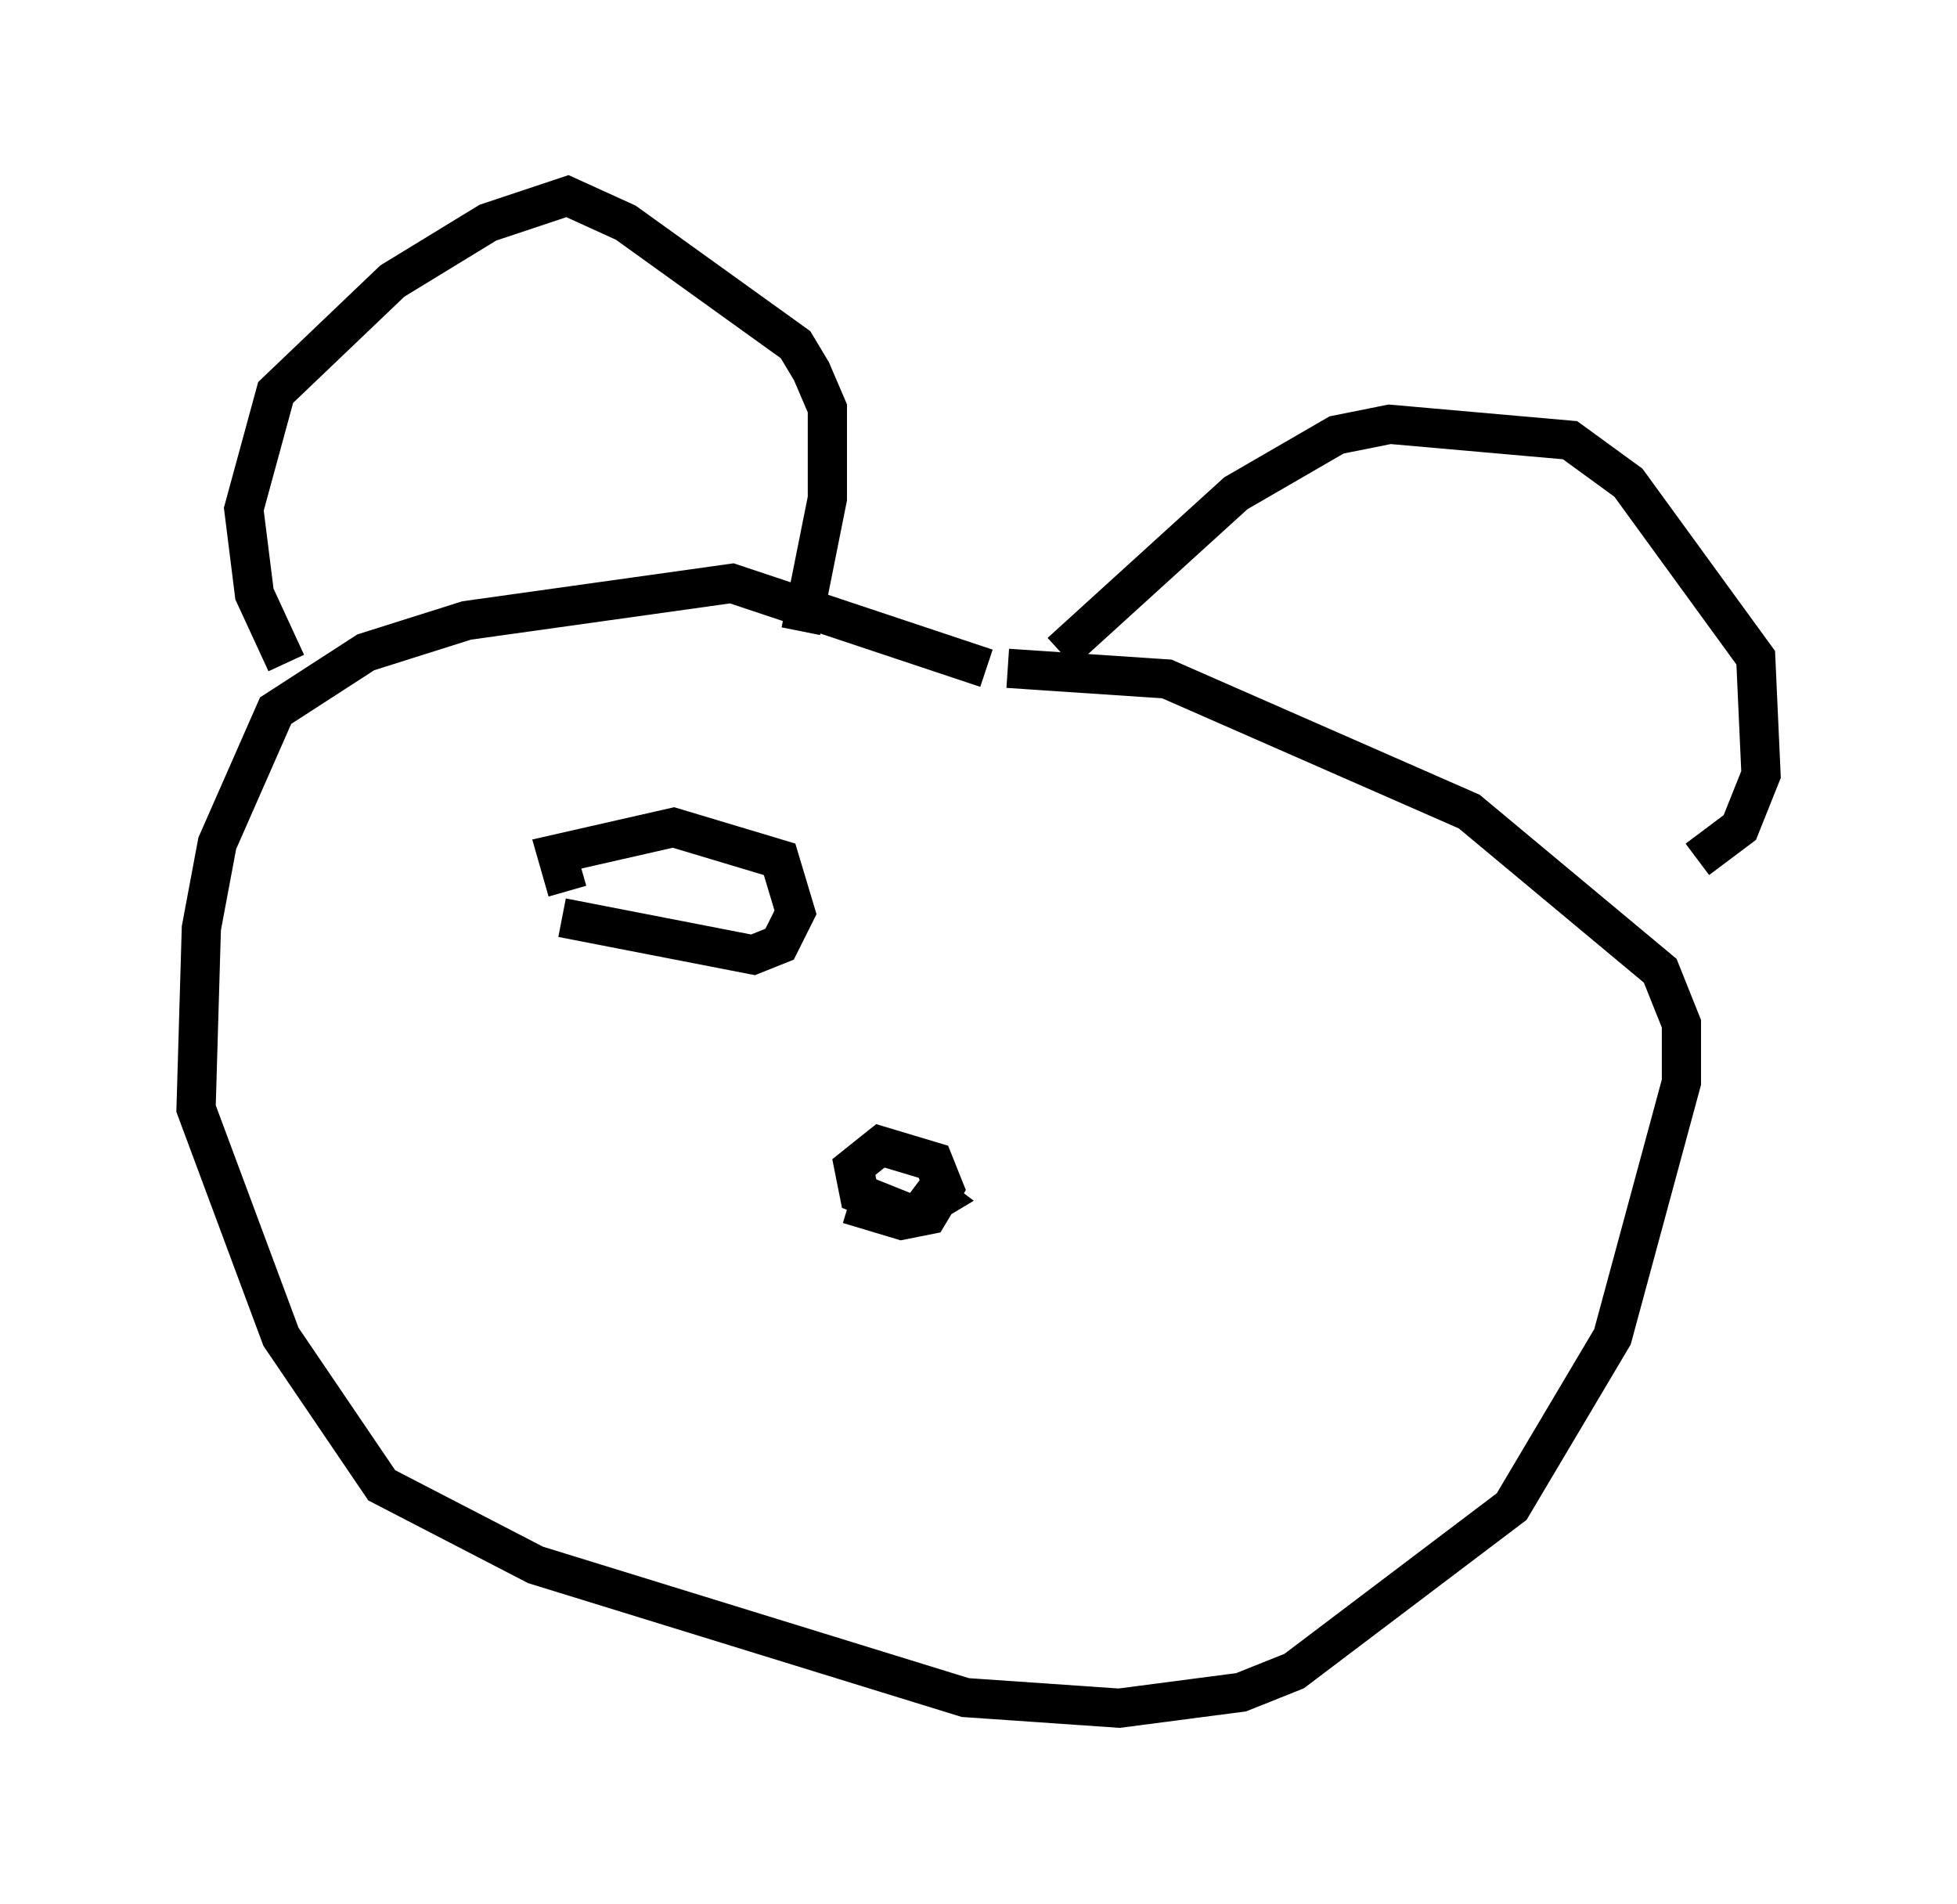 <?xml version="1.0" encoding="utf-8" ?>
<svg baseProfile="full" height="48.565" version="1.1" width="49.918" xmlns="http://www.w3.org/2000/svg" xmlns:ev="http://www.w3.org/2001/xml-events" xmlns:xlink="http://www.w3.org/1999/xlink"><defs /><rect fill="white" height="48.565" width="49.918" x="0" y="0" /><path d="M27.733, 17.449 m-2.571, -0.406 l-6.495, -2.165 -6.766, 0.947 l-2.571, 0.812 -2.3, 1.488 l-1.488, 3.383 -0.406, 2.165 l-0.135, 4.601 2.165, 5.819 l2.571, 3.789 3.924, 2.03 l10.961, 3.383 3.924, 0.271 l3.112, -0.406 1.353, -0.541 l5.548, -4.195 2.571, -4.33 l1.759, -6.495 0.0, -1.488 l-0.541, -1.353 -4.871, -4.059 l-7.713, -3.383 -4.059, -0.271 m-18.403, -0.135 l-0.812, -1.759 -0.271, -2.165 l0.812, -2.977 2.977, -2.842 l2.436, -1.488 2.03, -0.677 l1.488, 0.677 4.33, 3.112 l0.406, 0.677 0.406, 0.947 l0.0, 2.3 -0.677, 3.383 m6.631, 0.541 l4.465, -4.059 2.571, -1.488 l1.353, -0.271 4.601, 0.406 l1.488, 1.083 3.248, 4.465 l0.135, 2.977 -0.541, 1.353 l-1.083, 0.812 m-21.651, 8.796 l1.353, 0.406 0.677, -0.135 l0.406, -0.677 -0.271, -0.677 l-1.353, -0.406 -0.677, 0.541 l0.135, 0.677 1.353, 0.541 l0.677, -0.406 -0.541, -0.406 m-9.066, -6.766 l4.871, 0.947 0.677, -0.271 l0.406, -0.812 -0.406, -1.353 l-2.706, -0.812 -2.977, 0.677 l0.271, 0.947 m13.938, 2.842 " fill="none" stroke="black" stroke-width="1" /></svg>